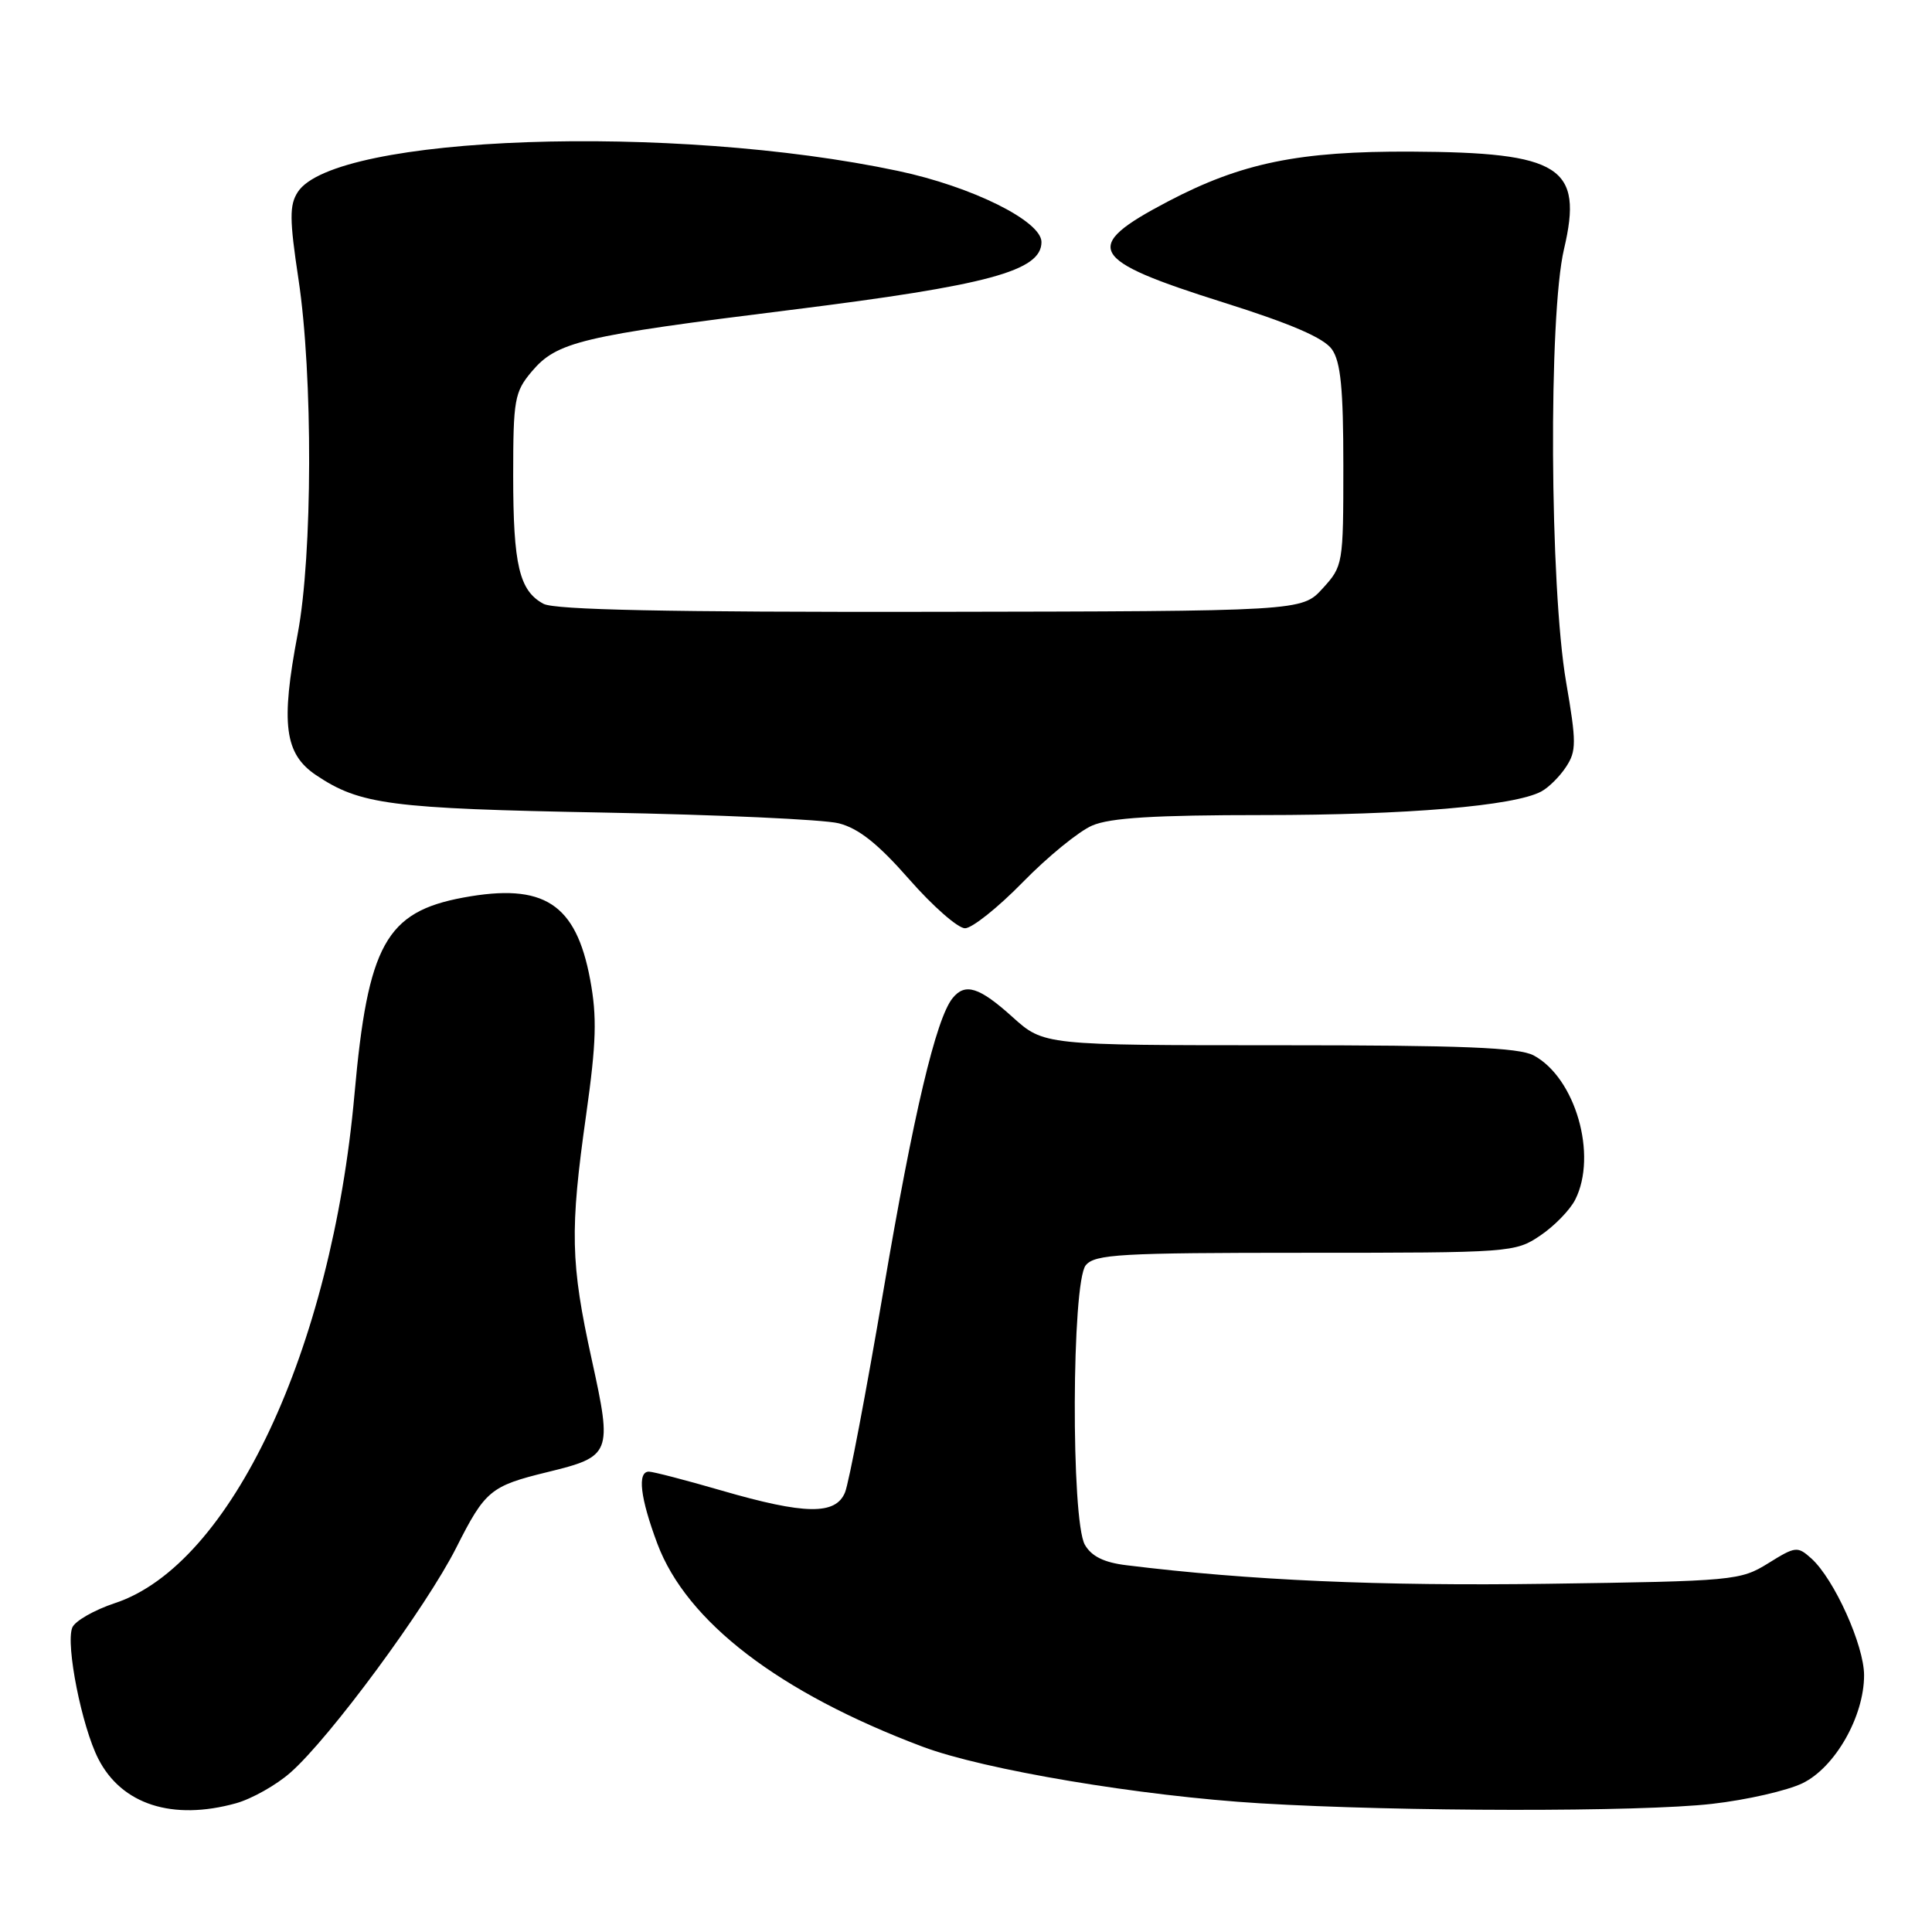 <?xml version="1.0" encoding="UTF-8" standalone="no"?>
<!DOCTYPE svg PUBLIC "-//W3C//DTD SVG 1.1//EN" "http://www.w3.org/Graphics/SVG/1.1/DTD/svg11.dtd" >
<svg xmlns="http://www.w3.org/2000/svg" xmlns:xlink="http://www.w3.org/1999/xlink" version="1.1" viewBox="0 0 256 256">
 <g >
 <path fill="currentColor"
d=" M 31.28 238.94 C 33.35 238.36 36.60 236.54 38.48 234.88 C 43.70 230.30 56.50 212.93 60.46 205.07 C 64.28 197.50 65.00 196.90 72.50 195.07 C 81.01 192.99 81.15 192.64 78.42 180.20 C 75.59 167.33 75.50 163.05 77.67 147.70 C 79.02 138.12 79.12 134.75 78.20 129.80 C 76.32 119.72 72.07 116.96 61.40 118.93 C 51.14 120.83 48.74 125.16 46.97 145.00 C 43.94 178.91 30.57 207.33 15.26 212.41 C 12.46 213.34 9.90 214.81 9.57 215.68 C 8.69 217.97 10.84 228.77 13.02 233.04 C 16.11 239.11 22.85 241.28 31.28 238.94 Z  M 226.86 239.02 C 231.45 238.50 236.85 237.26 238.86 236.28 C 243.16 234.18 247.00 227.44 247.00 221.98 C 247.00 218.02 243.05 209.26 240.03 206.52 C 238.18 204.86 237.93 204.88 234.30 207.14 C 230.61 209.43 229.75 209.51 205.00 209.86 C 182.82 210.17 165.53 209.41 149.25 207.40 C 146.28 207.04 144.63 206.22 143.75 204.69 C 141.90 201.45 142.00 169.91 143.87 167.65 C 145.09 166.19 148.40 166.00 172.97 166.00 C 200.18 166.00 200.77 165.96 204.09 163.72 C 205.95 162.47 208.03 160.33 208.72 158.97 C 211.71 153.07 208.75 142.81 203.22 139.85 C 201.25 138.80 193.78 138.50 169.50 138.50 C 138.31 138.50 138.31 138.50 134.15 134.75 C 129.76 130.79 127.89 130.20 126.23 132.25 C 124.03 134.95 121.04 147.57 117.06 171.00 C 114.77 184.47 112.48 196.51 111.97 197.75 C 110.73 200.77 106.66 200.71 95.60 197.50 C 90.85 196.12 86.53 195.00 85.98 195.00 C 84.42 195.00 84.83 198.47 87.10 204.54 C 90.98 214.90 103.24 224.29 122.23 231.44 C 130.40 234.51 151.14 237.99 166.99 238.95 C 185.66 240.07 217.37 240.11 226.86 239.02 Z  M 135.53 116.89 C 138.81 113.53 142.95 110.15 144.72 109.39 C 147.10 108.36 152.99 108.00 167.40 108.00 C 186.40 108.00 200.65 106.79 204.22 104.88 C 205.20 104.36 206.69 102.88 207.52 101.60 C 208.89 99.52 208.89 98.35 207.52 90.39 C 205.34 77.71 205.17 41.76 207.24 33.00 C 209.81 22.10 206.81 20.19 187.00 20.09 C 172.11 20.02 164.50 21.58 154.75 26.70 C 143.23 32.75 144.14 34.41 162.12 40.08 C 171.10 42.91 175.43 44.78 176.49 46.29 C 177.65 47.95 178.00 51.49 178.00 61.71 C 178.00 74.78 177.96 75.01 175.25 77.98 C 172.50 80.99 172.50 80.99 123.31 81.07 C 88.53 81.12 73.51 80.81 72.02 80.01 C 68.81 78.29 68.00 74.88 68.00 63.01 C 68.00 52.96 68.18 51.94 70.44 49.25 C 73.79 45.28 76.92 44.53 104.82 41.06 C 130.97 37.80 138.00 35.90 138.00 32.07 C 138.00 29.29 128.78 24.72 119.00 22.65 C 89.17 16.32 44.37 17.89 39.46 25.44 C 38.34 27.17 38.35 29.04 39.55 37.00 C 41.48 49.75 41.42 73.55 39.45 83.97 C 37.18 95.92 37.69 99.89 41.88 102.71 C 47.71 106.62 51.68 107.14 80.00 107.67 C 95.12 107.95 109.14 108.59 111.13 109.09 C 113.77 109.76 116.34 111.80 120.47 116.51 C 123.60 120.08 126.93 123.00 127.87 123.00 C 128.80 123.00 132.25 120.25 135.53 116.89 Z "/>
</g>
</svg>